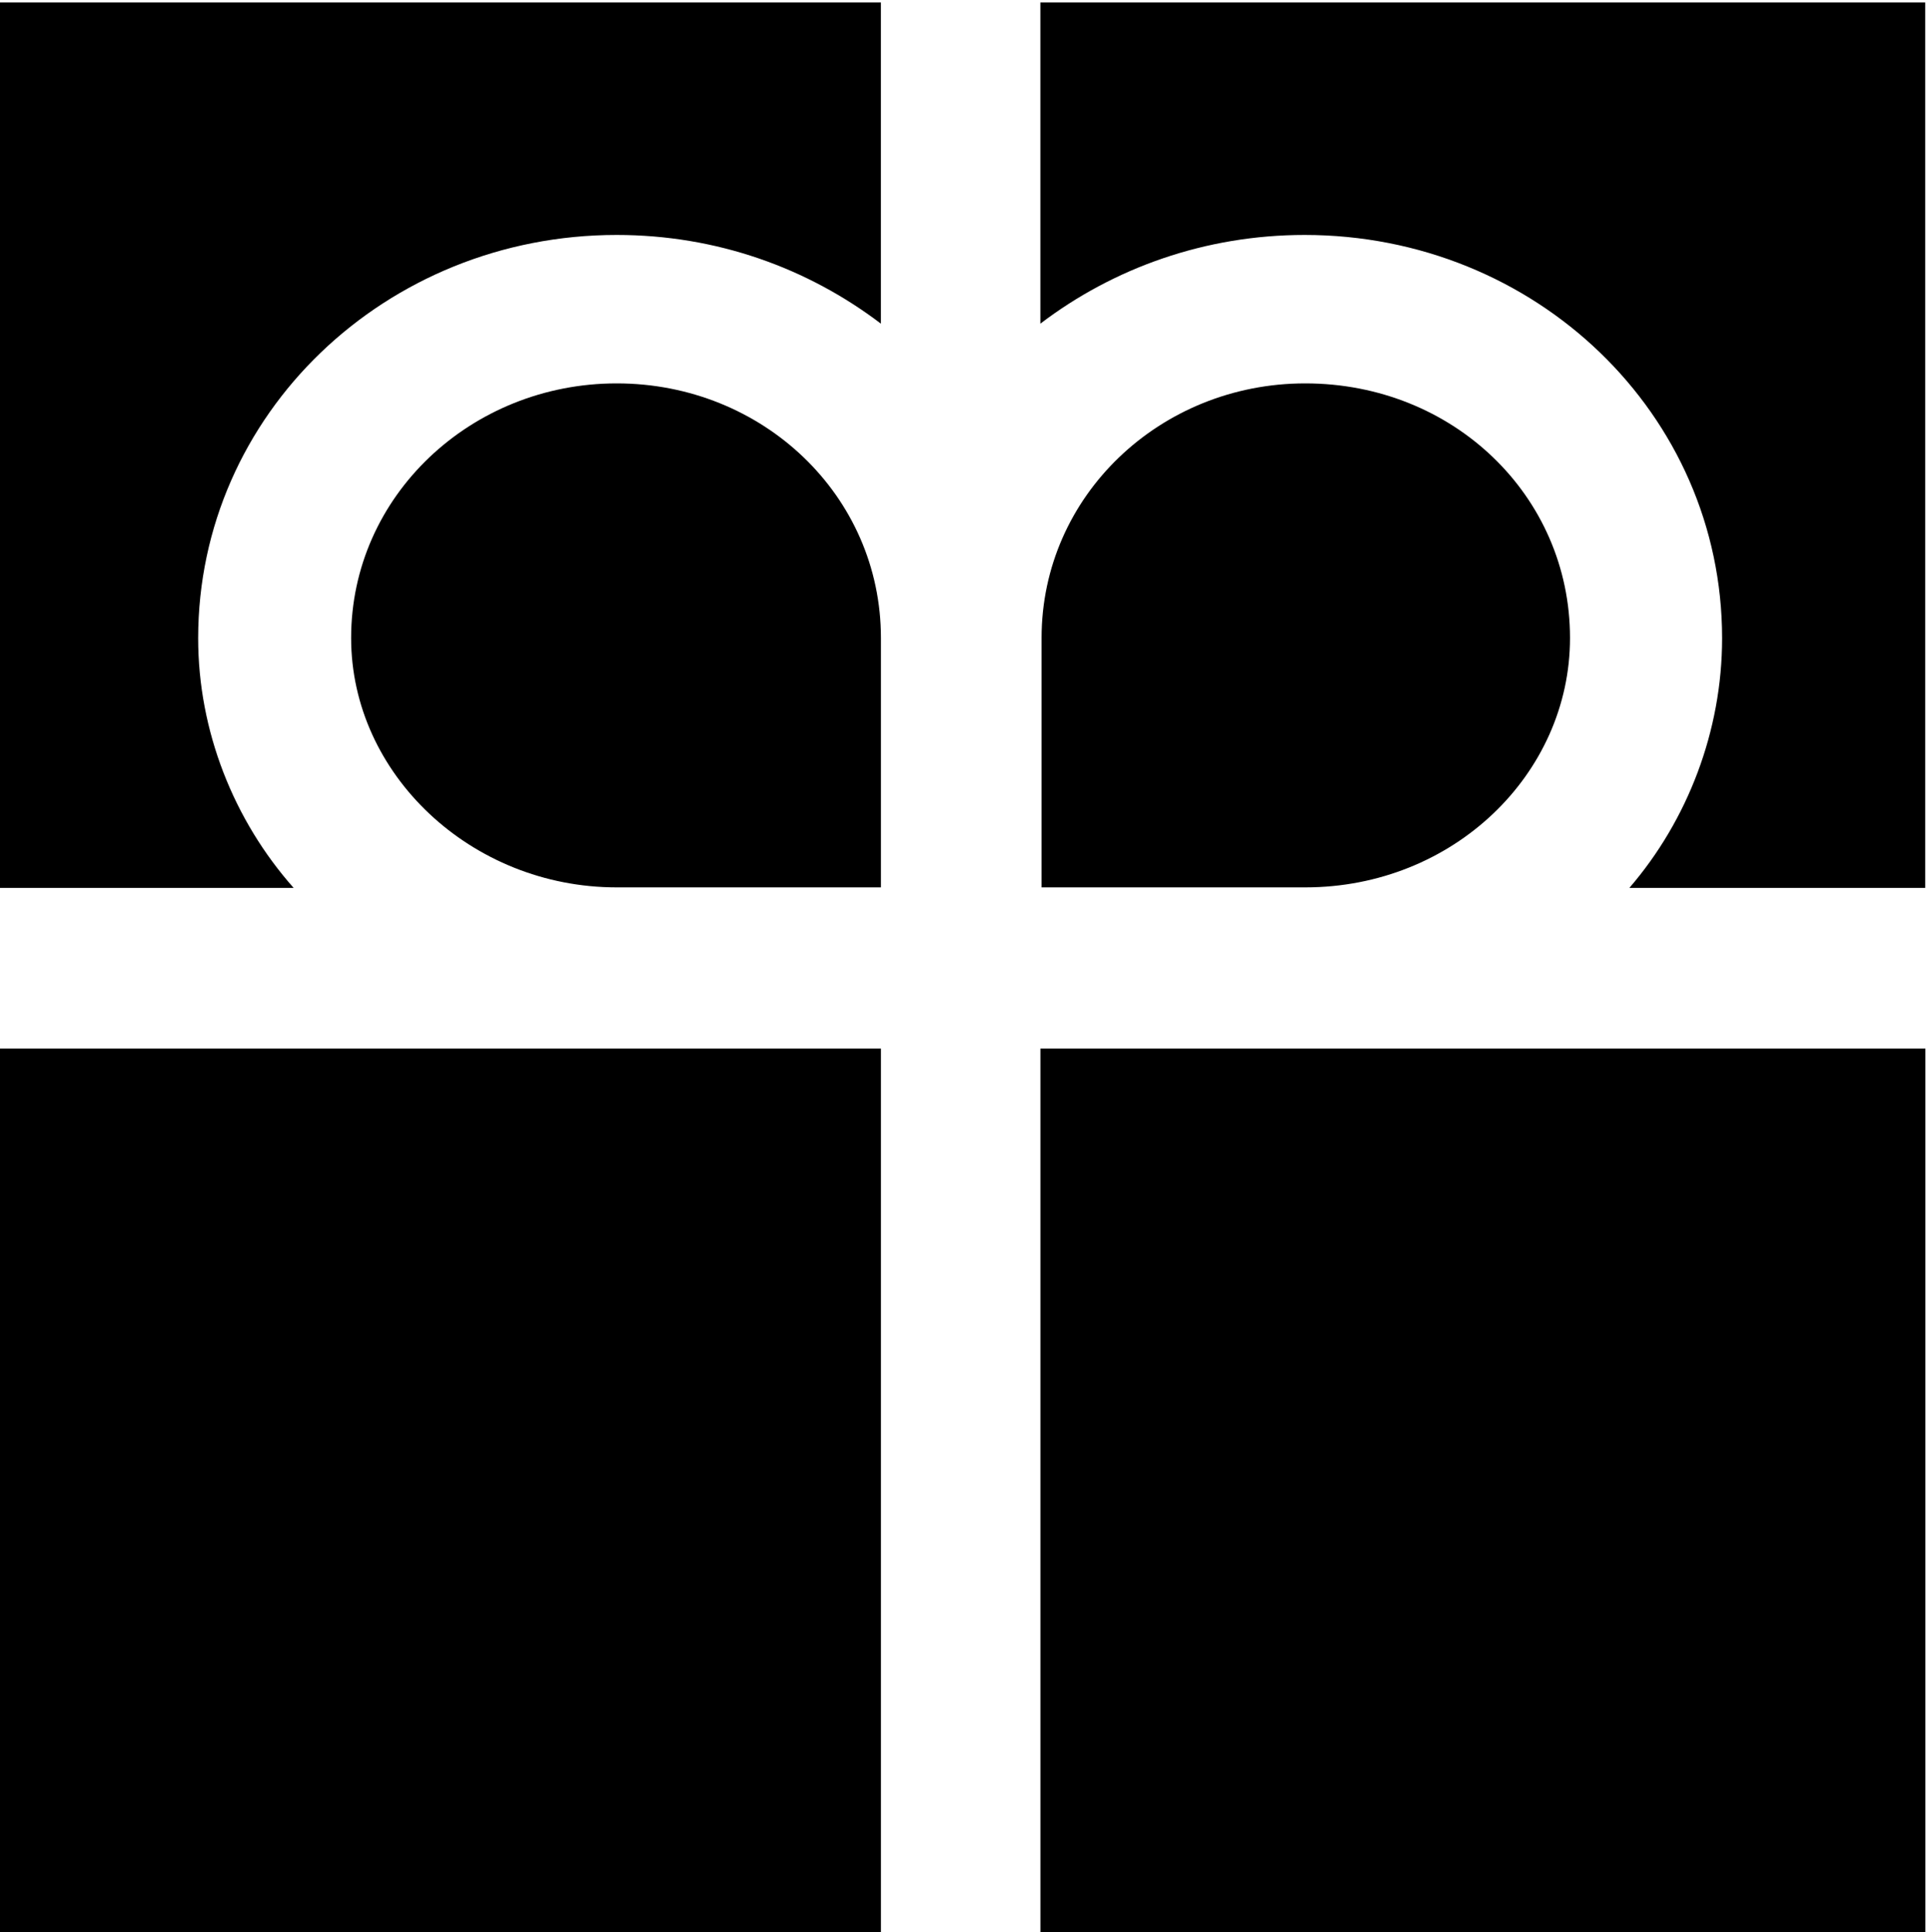 <?xml version="1.0" encoding="UTF-8" standalone="no"?>
<svg
   xmlns:svg="http://www.w3.org/2000/svg"
   xmlns="http://www.w3.org/2000/svg"
   id="svg116"
   xml:space="preserve"
   viewBox="0 0 51.498 51.541"
   version="1.1"
   height="51.539"
   width="51.498"><defs
     id="defs105"><clipPath
       id="a"><path
         id="path102"
         d="M 0,230.287 H 737.008 V 0 H 0 Z" /></clipPath></defs><g
     id="g114"
     transform="matrix(1.333,0,0,-1.333,-340.458,292.374)"><g
       id="g112"
       clip-path="url(#a)"><path
         id="path110"
         transform="matrix(0.75,0,0,-0.75,10.491,219.29)"
         d="M 326.445,0.006 V 23.633 h 7.947 c -1.6,-1.805 -2.549,-4.188 -2.549,-6.662 0,-5.982 5.009,-10.762 11.17,-10.762 2.665,0 5.093,0.879 7.053,2.367 V 0.006 Z m 27.877,0 V 8.576 c 1.955,-1.488 4.406,-2.367 7.053,-2.367 6.164,0 11.143,4.779 11.143,10.762 0,2.475 -0.92,4.857 -2.475,6.662 h 7.896 V 0.006 Z M 343.014,10.17 c -3.885,0 -7.088,3.001 -7.088,6.793 0,3.632 3.203,6.656 7.088,6.656 h 7.053 v -6.656 c 0,-3.792 -3.149,-6.793 -7.053,-6.793 z m 18.377,0 c -3.87,0 -7.037,3.001 -7.037,6.793 v 6.656 h 7.037 c 3.95,0 7.068,-3.024 7.068,-6.656 0,-3.792 -3.118,-6.793 -7.068,-6.793 z m -34.945,17.748 v 23.627 h 23.621 V 27.918 Z m 27.877,0 v 23.627 h 23.621 V 27.918 Z"
         style="stroke-width:1.333" /></g></g></svg>